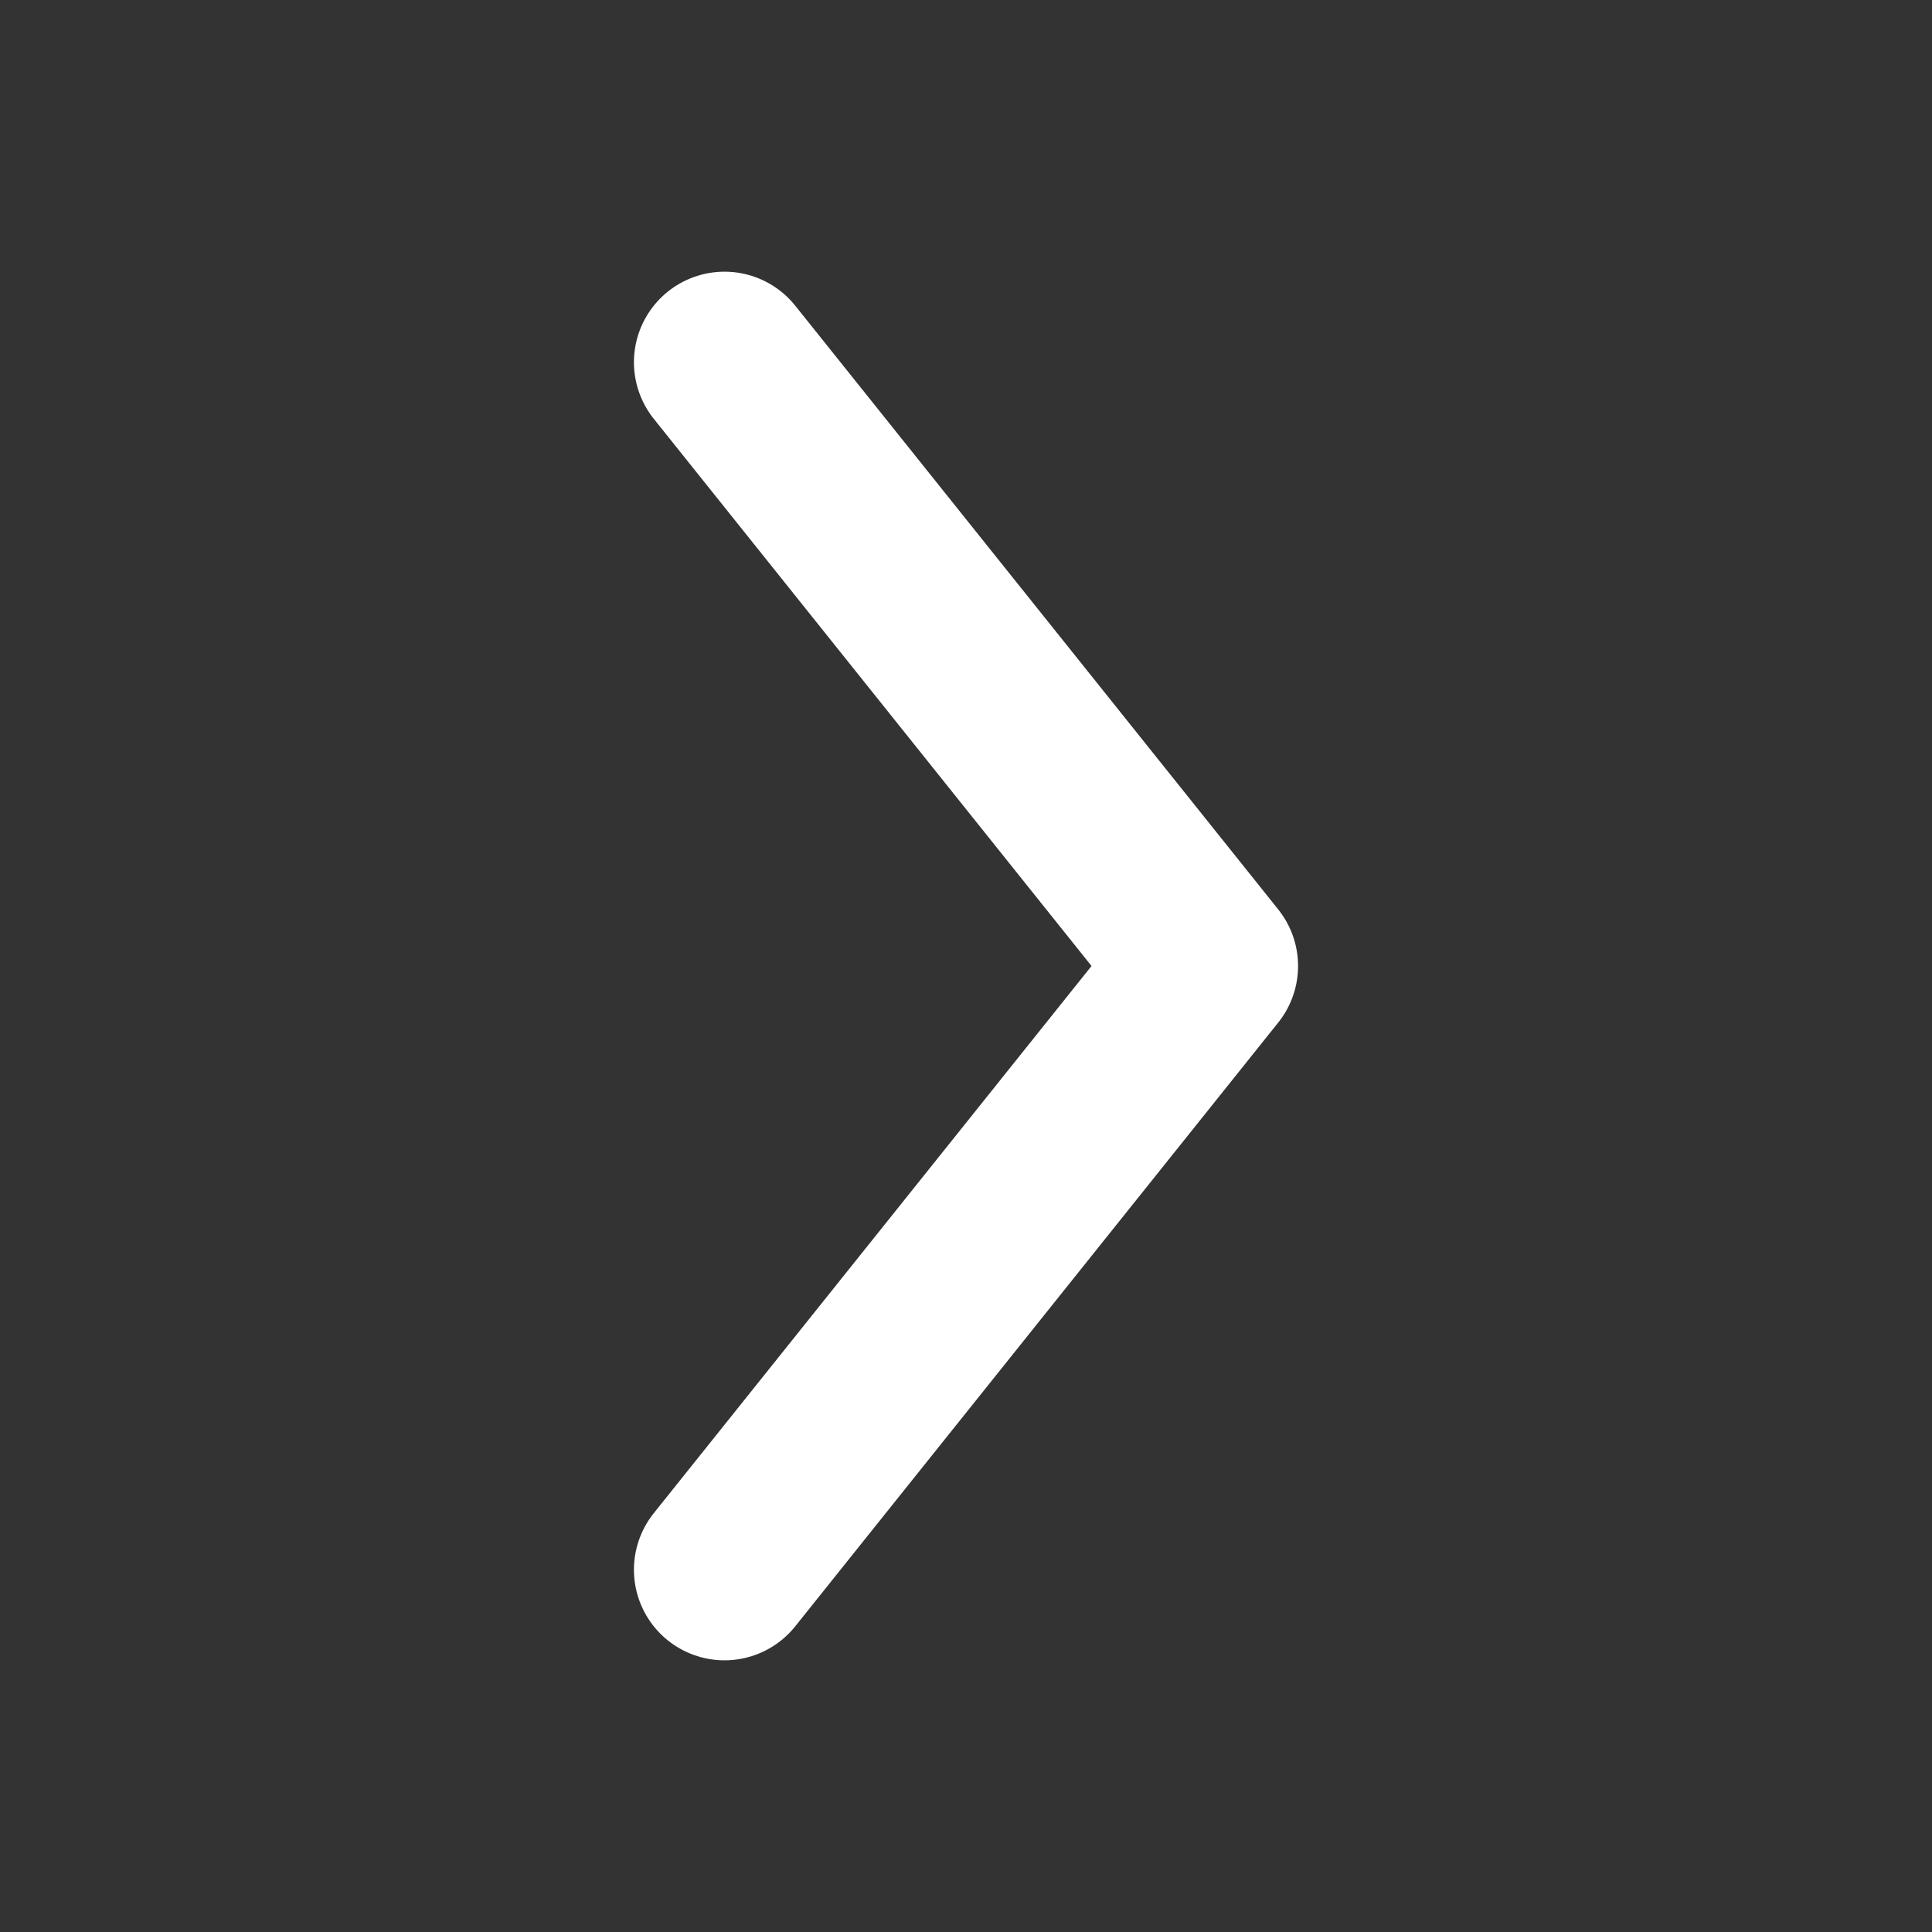 <svg width="16" height="16" viewBox="0 0 16 16" fill="none" xmlns="http://www.w3.org/2000/svg">
<rect x="0" y="0" width="16" height="16" fill="#333333" stroke="none"/>
<path d="M6 3L10 8L6 13" stroke="white" stroke-width="1.5" stroke-linecap="round" stroke-linejoin="round"/>
</svg>
